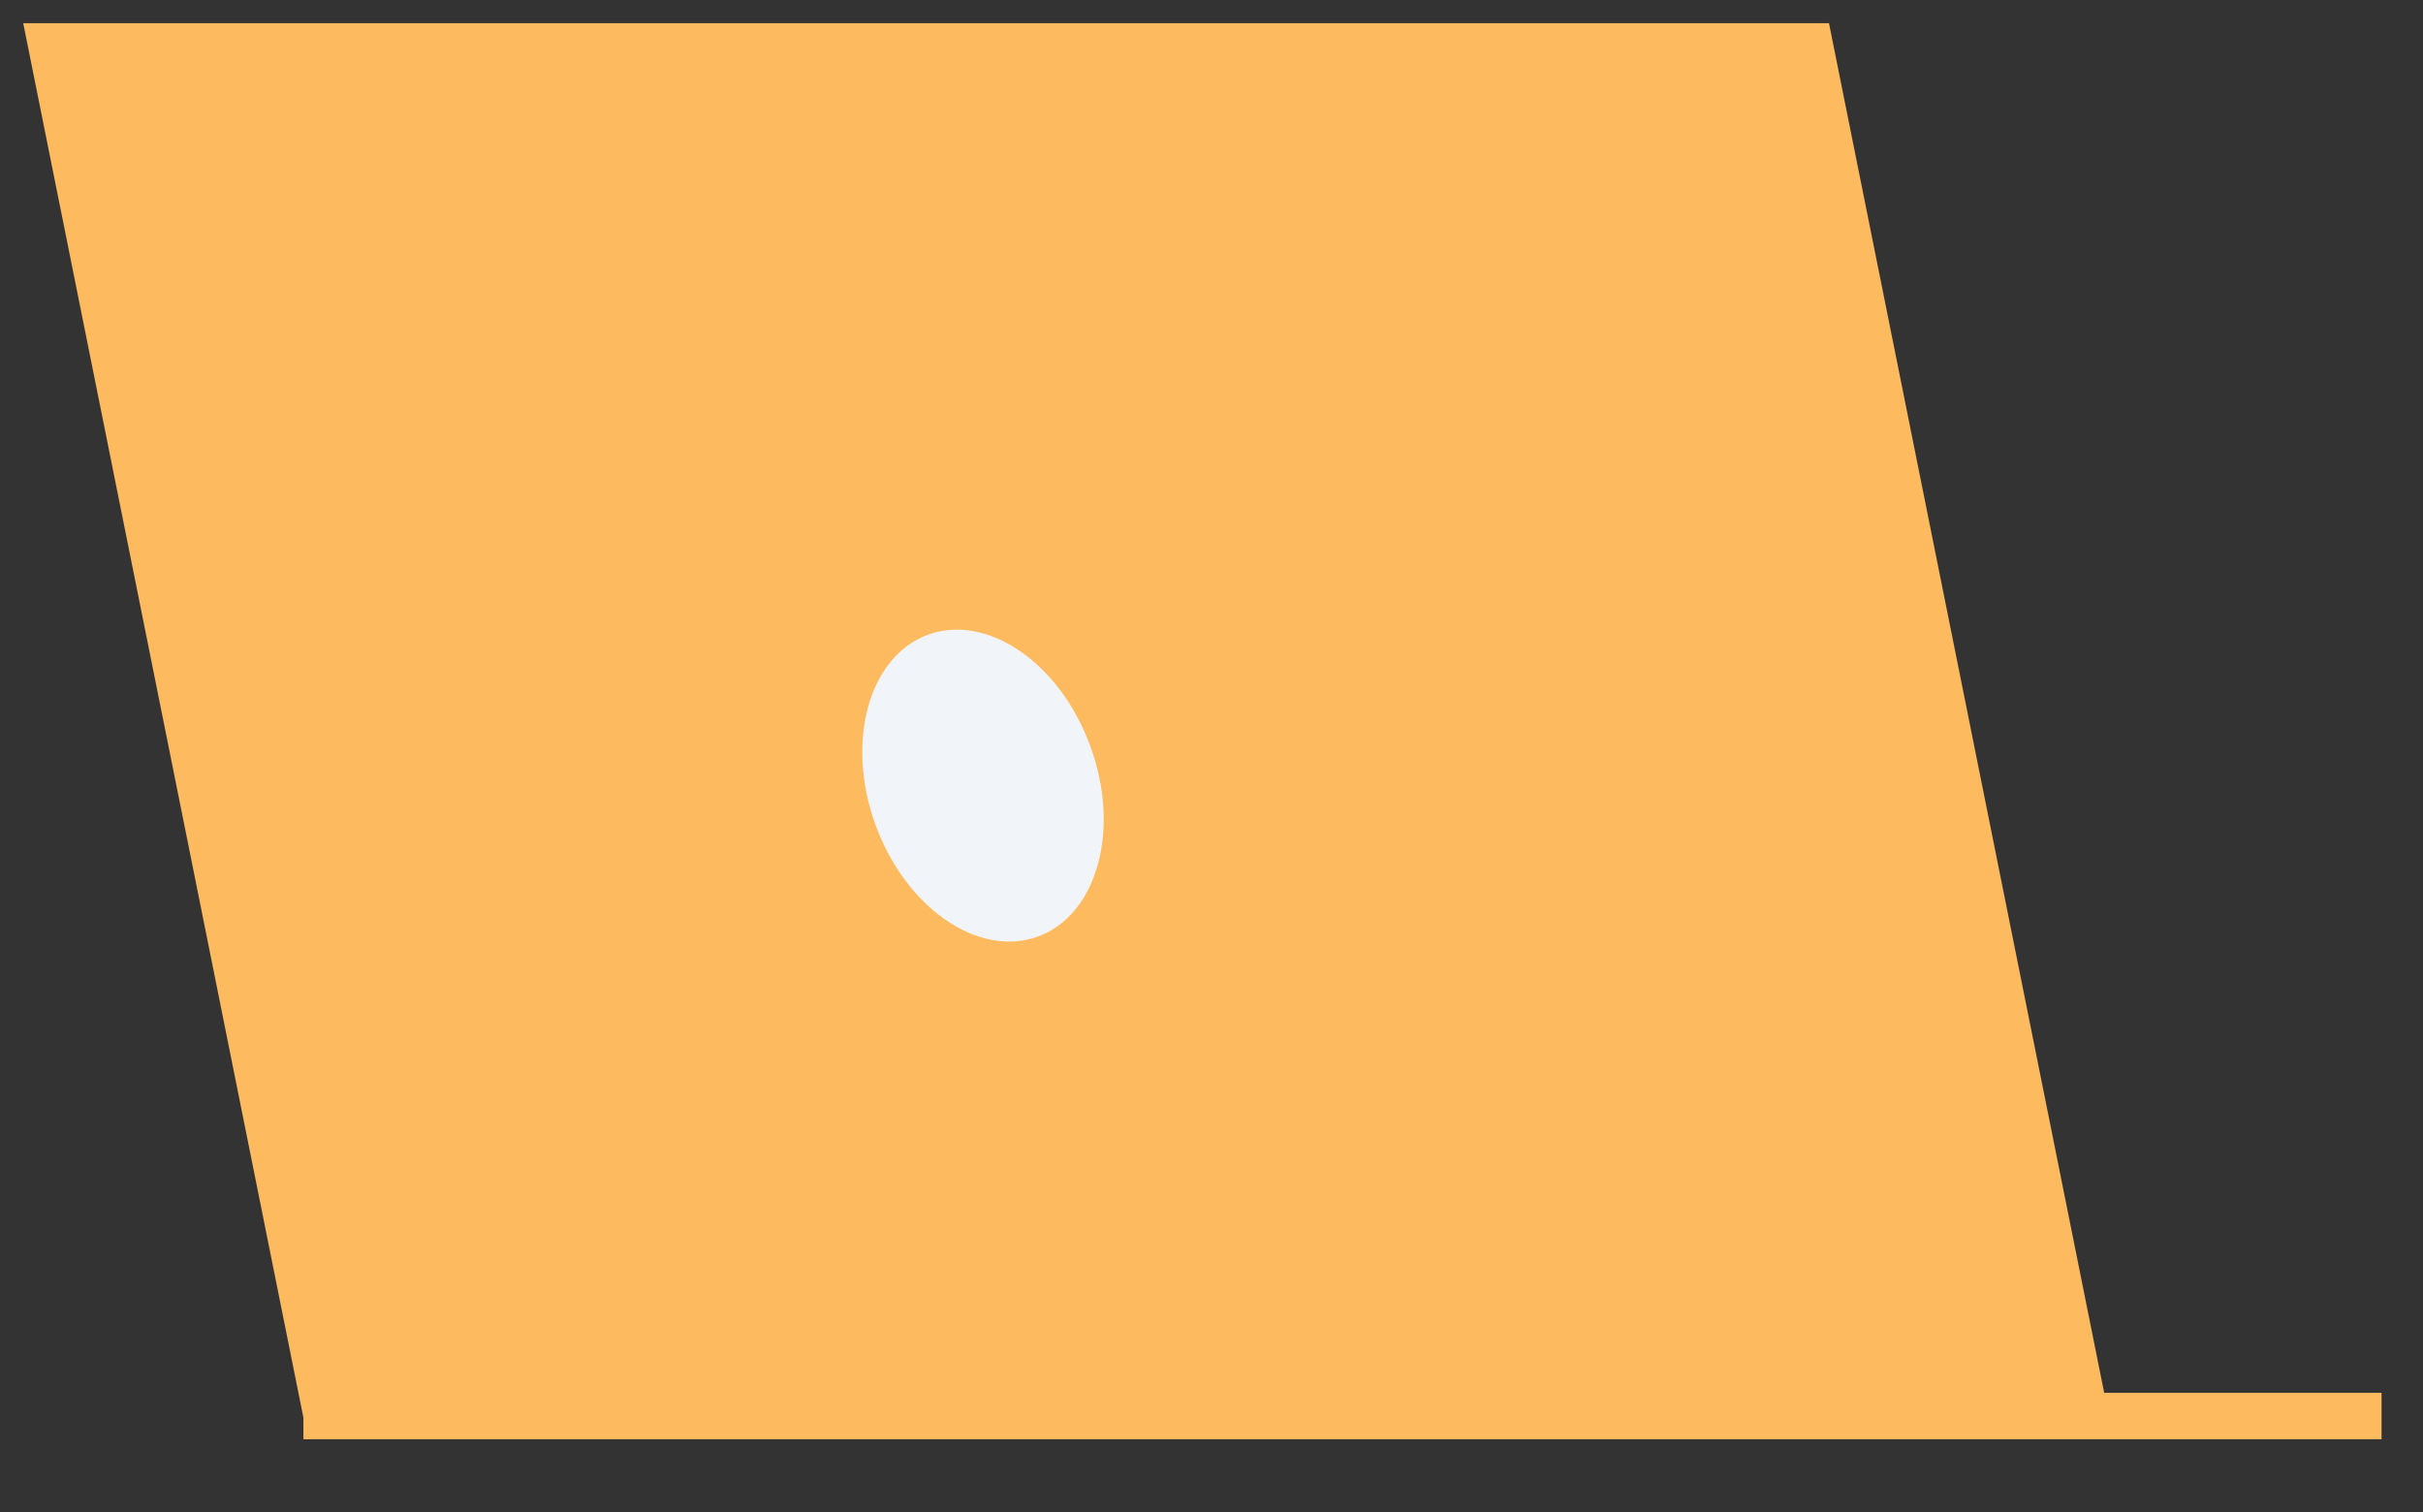 <svg xmlns="http://www.w3.org/2000/svg" width="133" height="83"><rect width="100%" height="100%" fill="#333333" stroke="none"/><desc>Created with Lunacy</desc><g transform="translate(1.275 1.275)"><path fill="#FEBA5E" stroke="none" d="M0 0h99.12l15.49 77.09H15.49L0 0z"/><path fill="#F1F4F8" stroke="none" d="M55.7 50.13c3.25-1.19 4.55-5.86 2.88-10.43-1.66-4.58-5.65-7.32-8.91-6.14-3.26 1.2-4.55 5.86-2.89 10.44 1.67 4.57 5.66 7.32 8.92 6.13z"/><path fill="none" stroke="#FEBA5E" stroke-width="2.549" d="M15.38 76.45h114.07"/></g></svg>